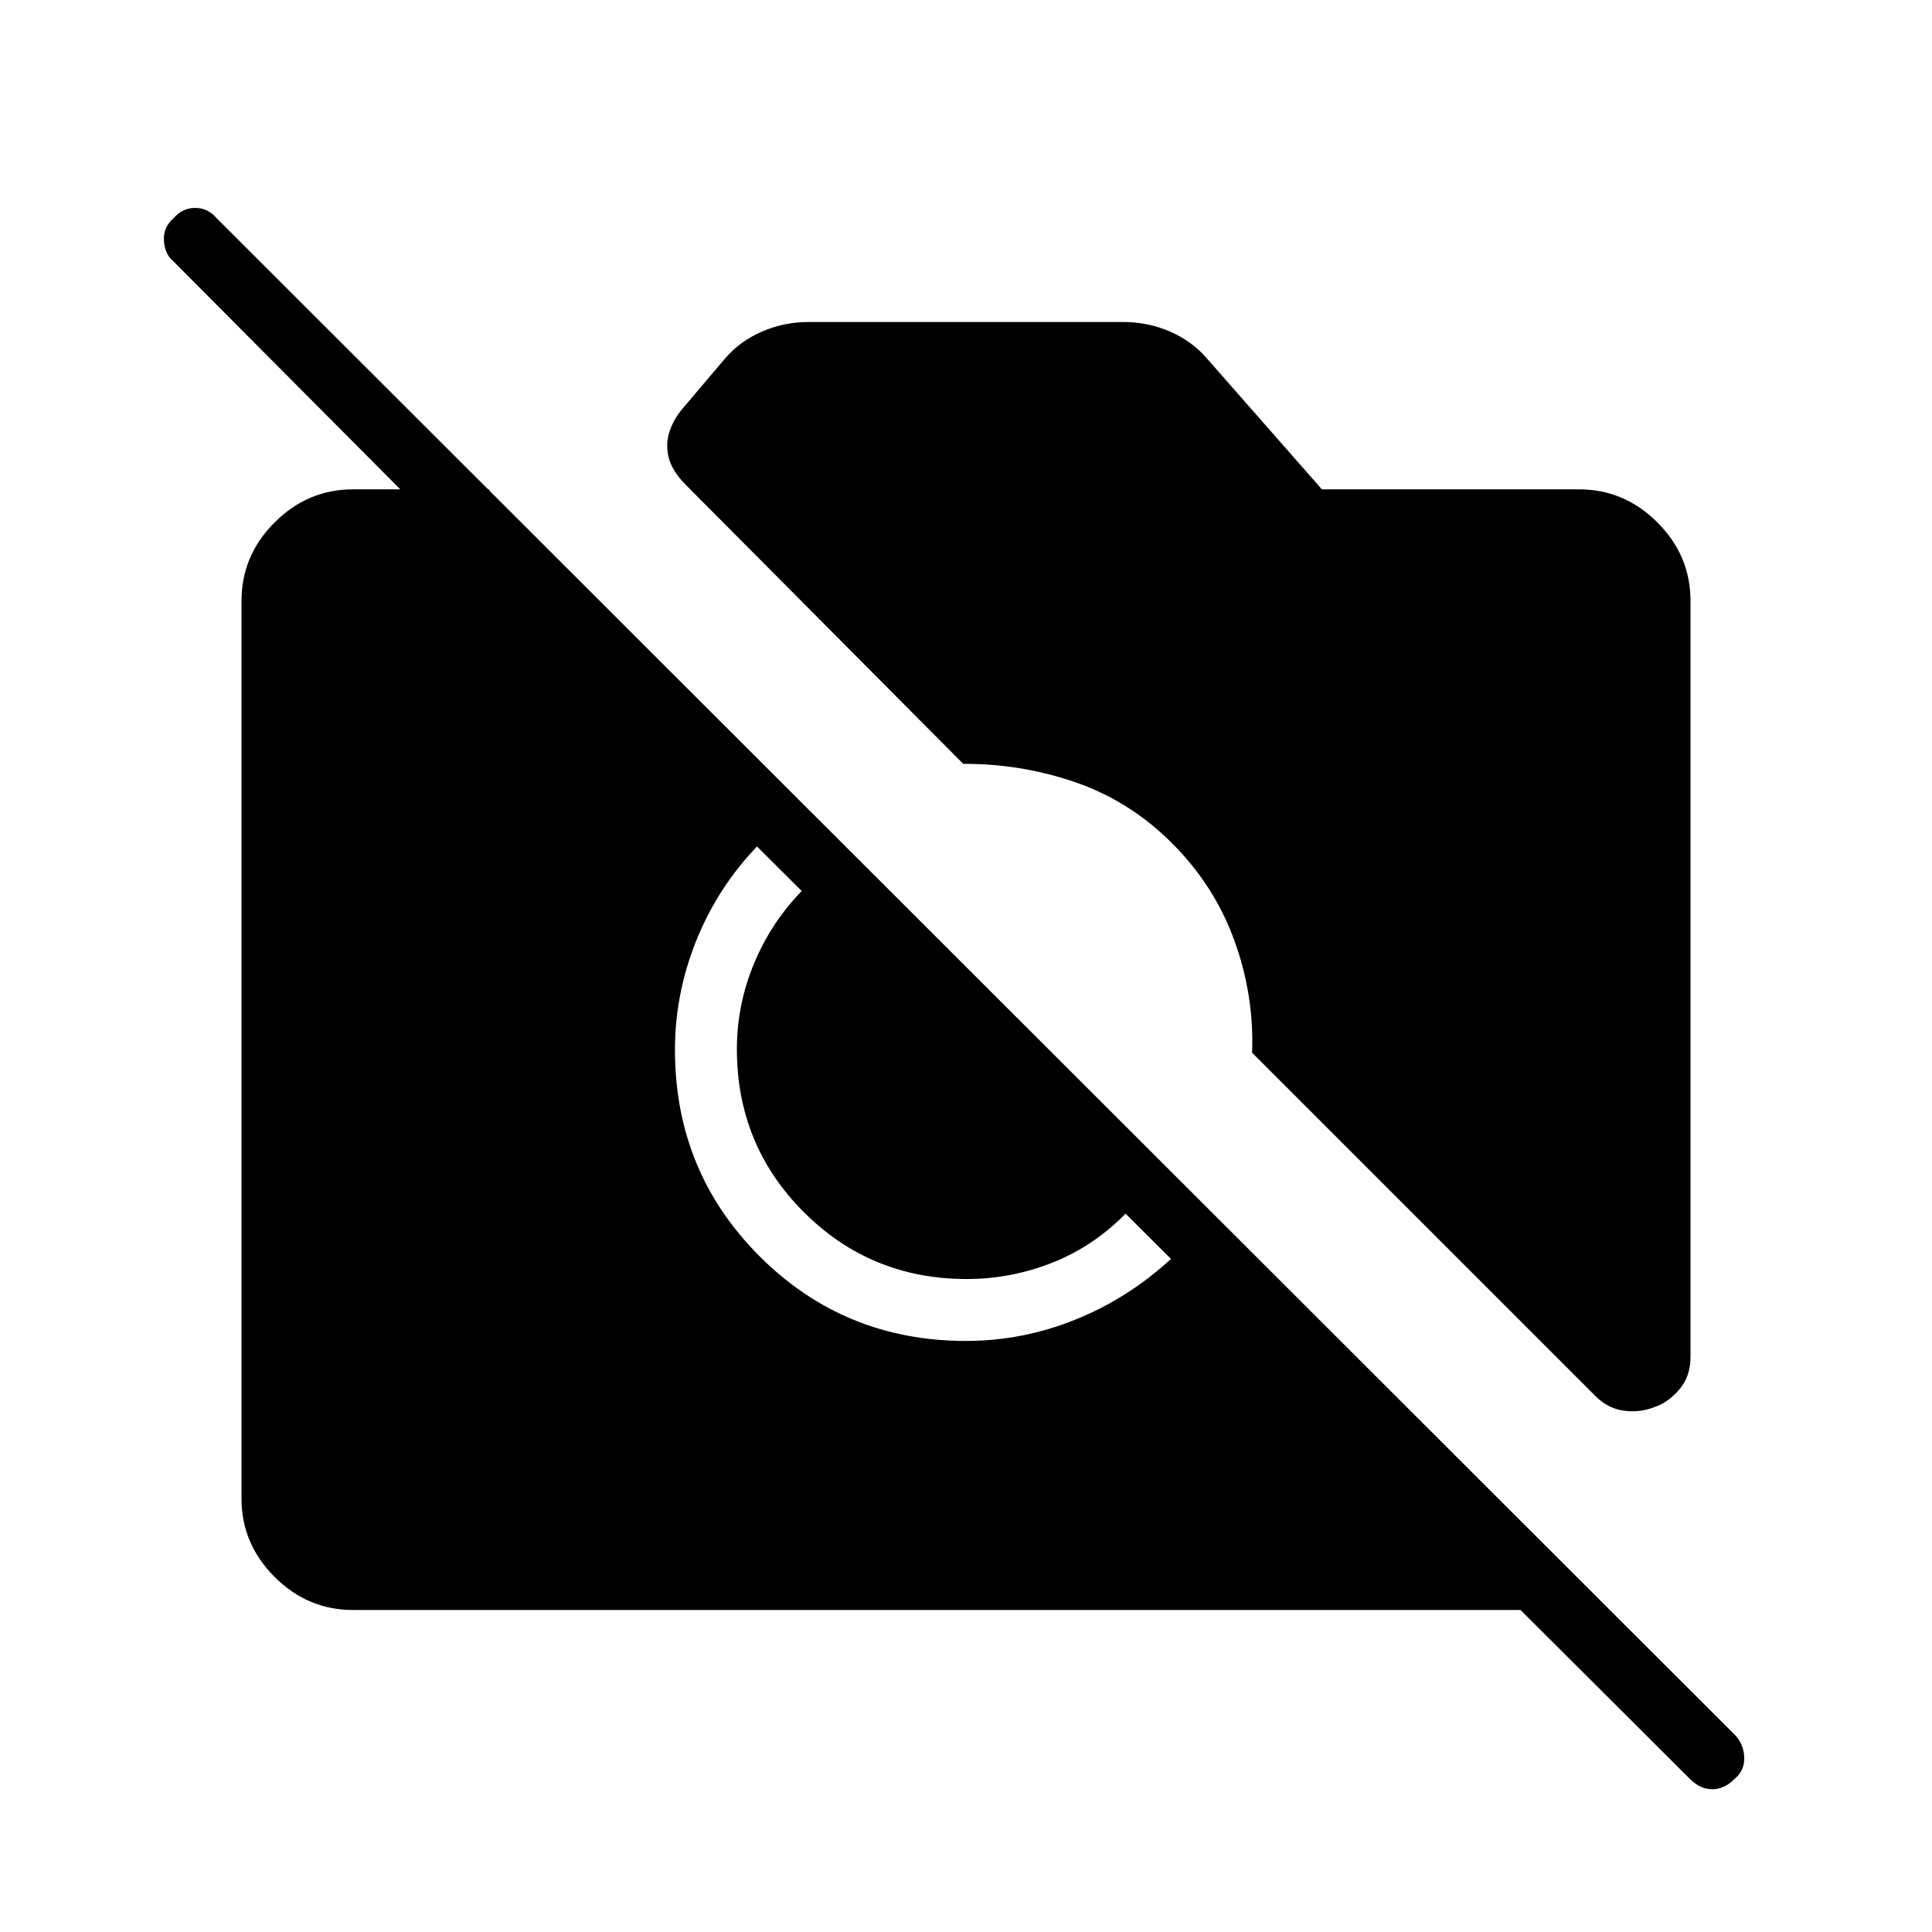 <svg xmlns="http://www.w3.org/2000/svg" width="48" height="48" viewBox="0 -960 960 960"><path d="M839.692-76.077 755.538-160H175.384q-22.5 0-38.942-16.442T120-215.384v-446.078q0-22.5 16.442-38.942t38.942-16.442h67.77v44.461L86.231-830.077q-4.385-3.615-4.77-10.346-.384-6.731 4.77-11.116 4.384-5.153 10.73-5.153 6.347 0 10.731 5.153L861.923-98.077q4.385 4.385 4.769 11 .385 6.615-4.769 11-5.154 5.154-11.115 5.154-5.962 0-11.116-5.154ZM822.539-261q-7.231 3-15.346 2-8.116-1-14.347-7.23L622.154-436.923q1.077-28.385-8.769-55.654-9.846-27.269-31.068-48.491-20.778-20.778-47.663-30.125-26.885-9.346-56.039-9.269L340.538-719.308q-4.231-4.231-6.615-8.916-2.385-4.685-2.385-10.545 0-4.231 1.885-8.832 1.884-4.602 5.115-8.63l21.923-25.846q7.388-8.515 18.279-13.219Q389.632-800 401.846-800h156.308q12.214 0 23.106 4.704 10.891 4.704 18.279 13.219l57.307 65.231h127.77q22.5 0 38.942 16.442T840-661.462v375.77q0 9.615-5.5 16.038-5.5 6.424-11.961 8.654ZM480-293.692q27.946 0 54.281-10.577 26.334-10.577 47.565-30.192L376.154-539.385q-19.616 20.462-30.193 46.796-10.577 26.335-10.577 54.281 0 60.488 42.065 102.552Q419.513-293.692 480-293.692Zm.385-30.77q-47.731 0-80.981-33.25-33.25-33.25-33.25-80.98 0-22.385 8.769-43.154 8.769-20.769 24.769-36.769L560.308-358q-16 16.769-36.77 25.154-20.769 8.384-43.153 8.384Z"/></svg>